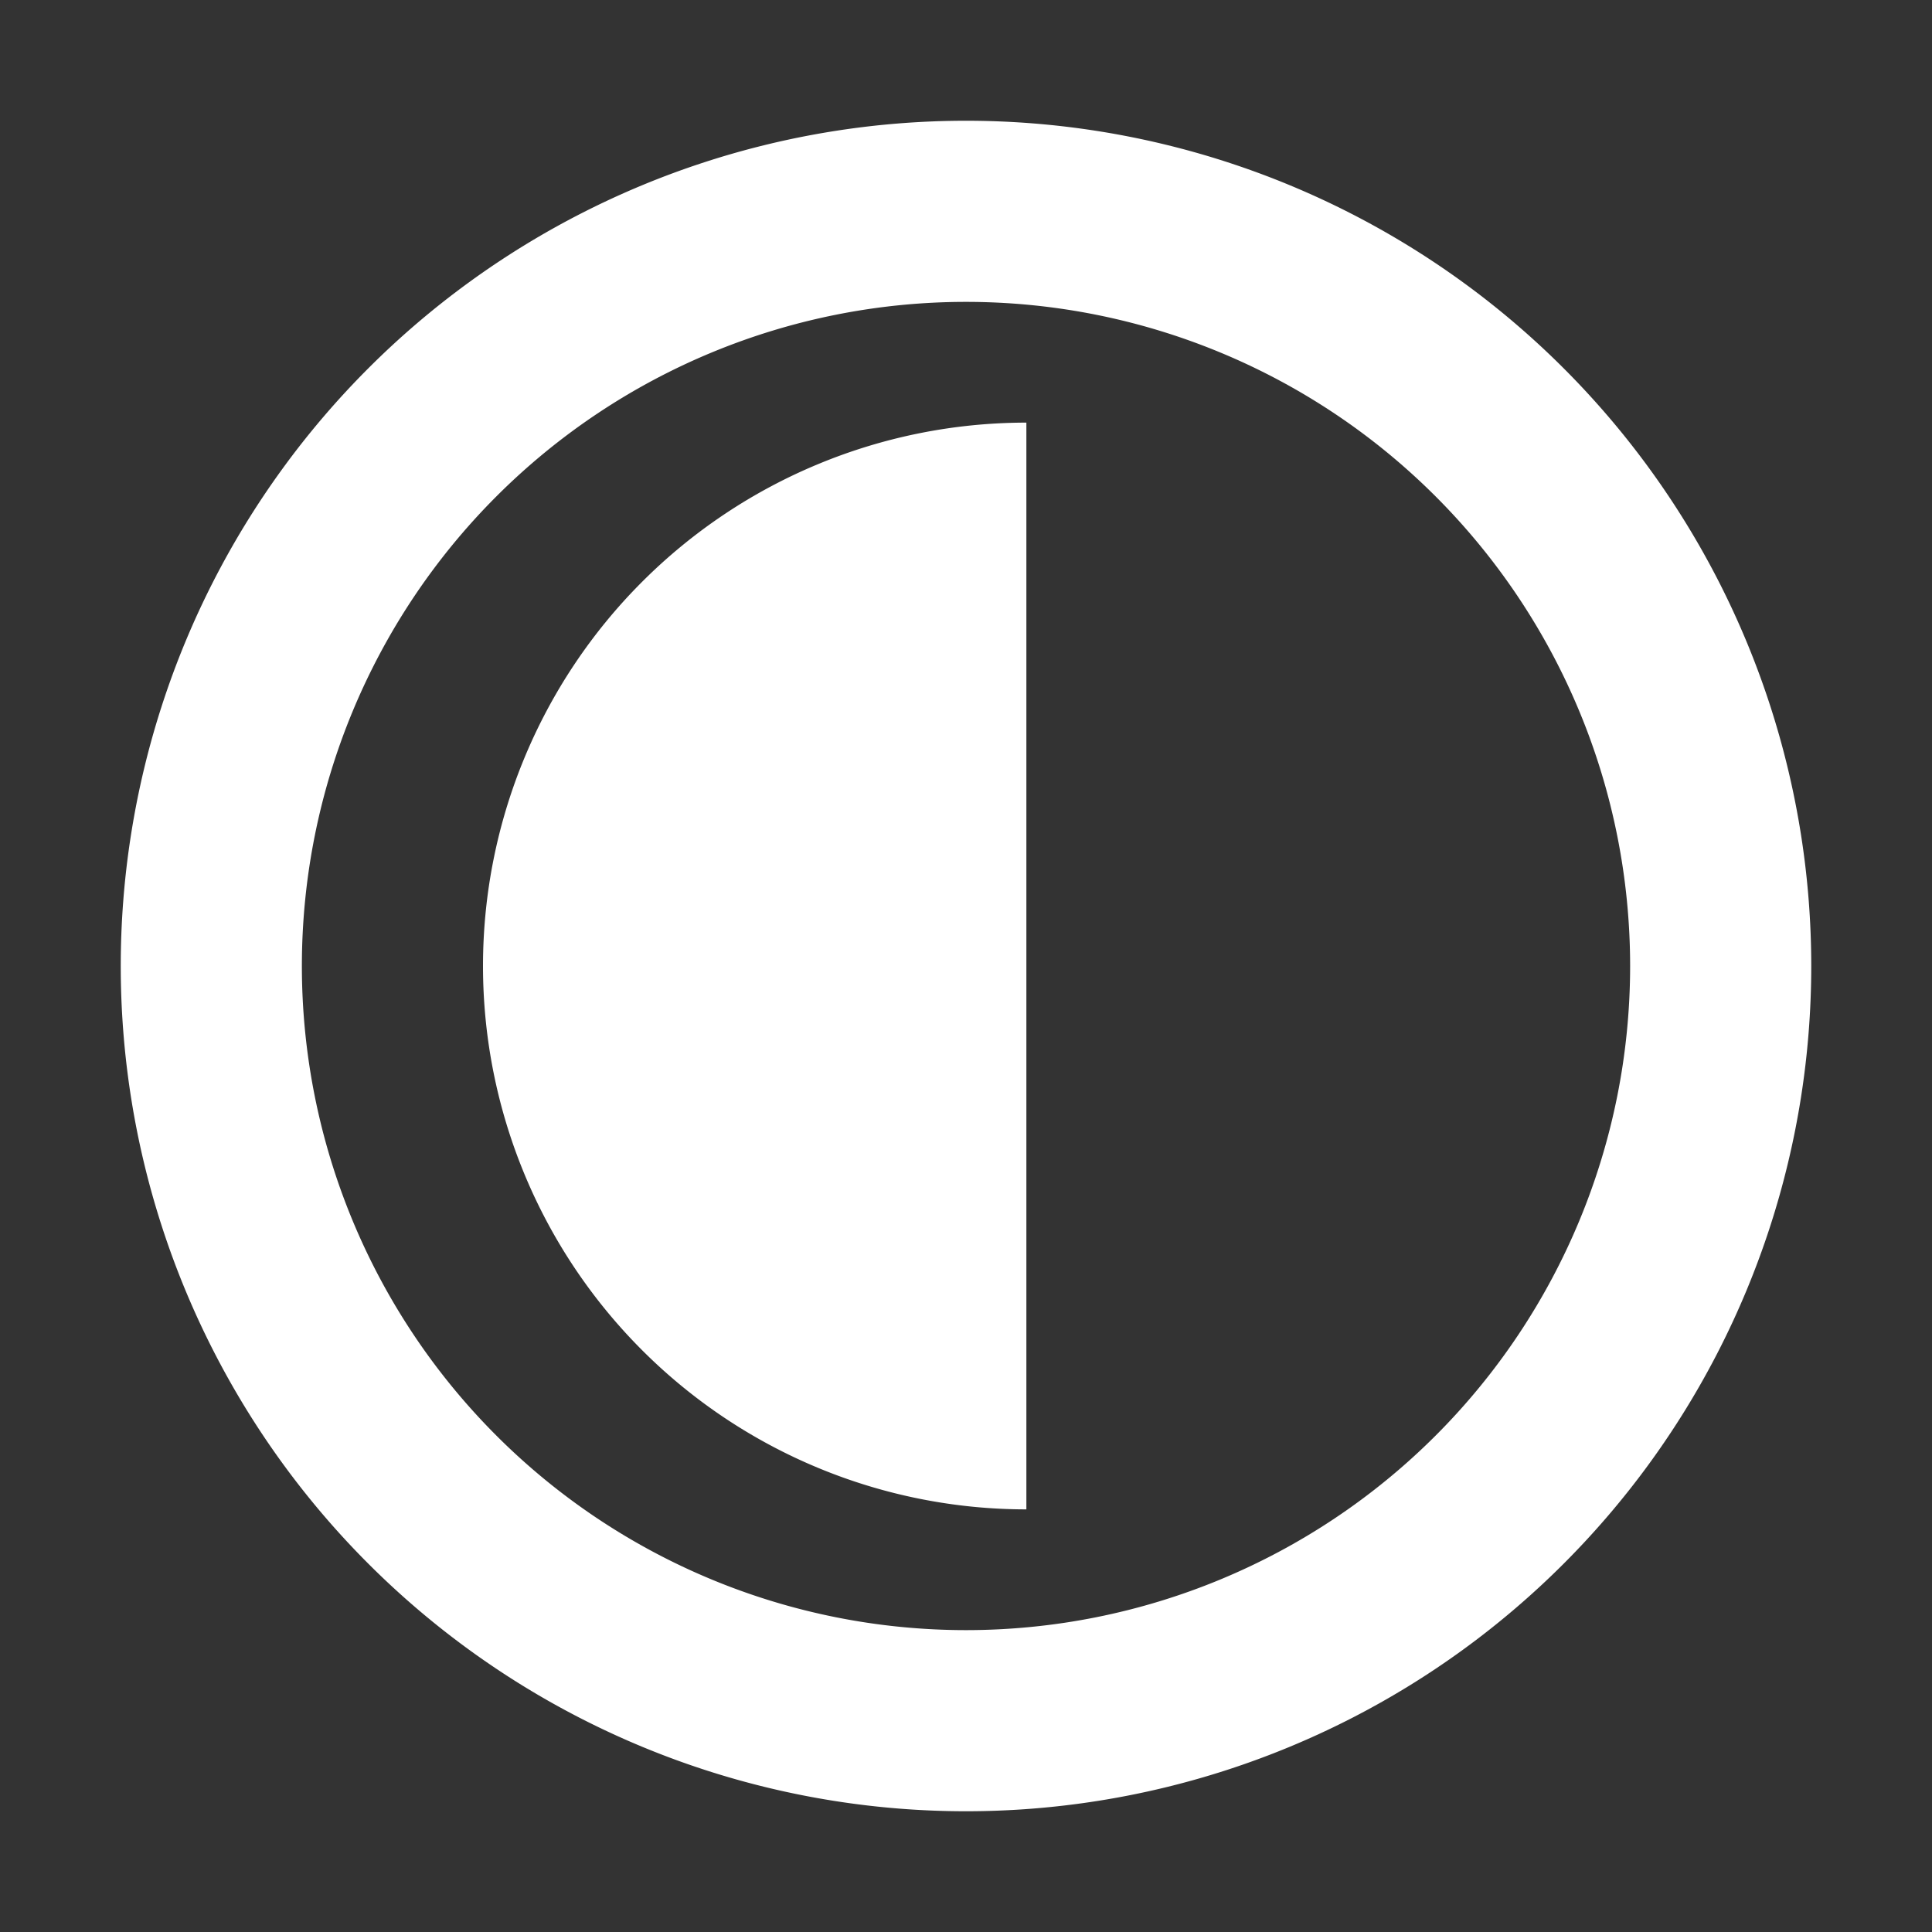 <?xml version="1.0" standalone="no"?><!DOCTYPE svg PUBLIC "-//W3C//DTD SVG 1.1//EN" "http://www.w3.org/Graphics/SVG/1.1/DTD/svg11.dtd"><svg t="1753725615068" class="icon" viewBox="0 0 1024 1024" version="1.1" xmlns="http://www.w3.org/2000/svg" p-id="6413" xmlns:xlink="http://www.w3.org/1999/xlink" width="200" height="200"><rect x="0" y="0" width="1024" height="1024" fill="#333333" stroke="none"/><path d="M512 64a448 448 0 1 1 0 896 448 448 0 0 1 0-896z m0 96a352 352 0 1 0 0 704 352 352 0 0 0 0-704z m32 64v576a288 288 0 1 1 0-576z" fill="#ffffff" p-id="6414"></path></svg>